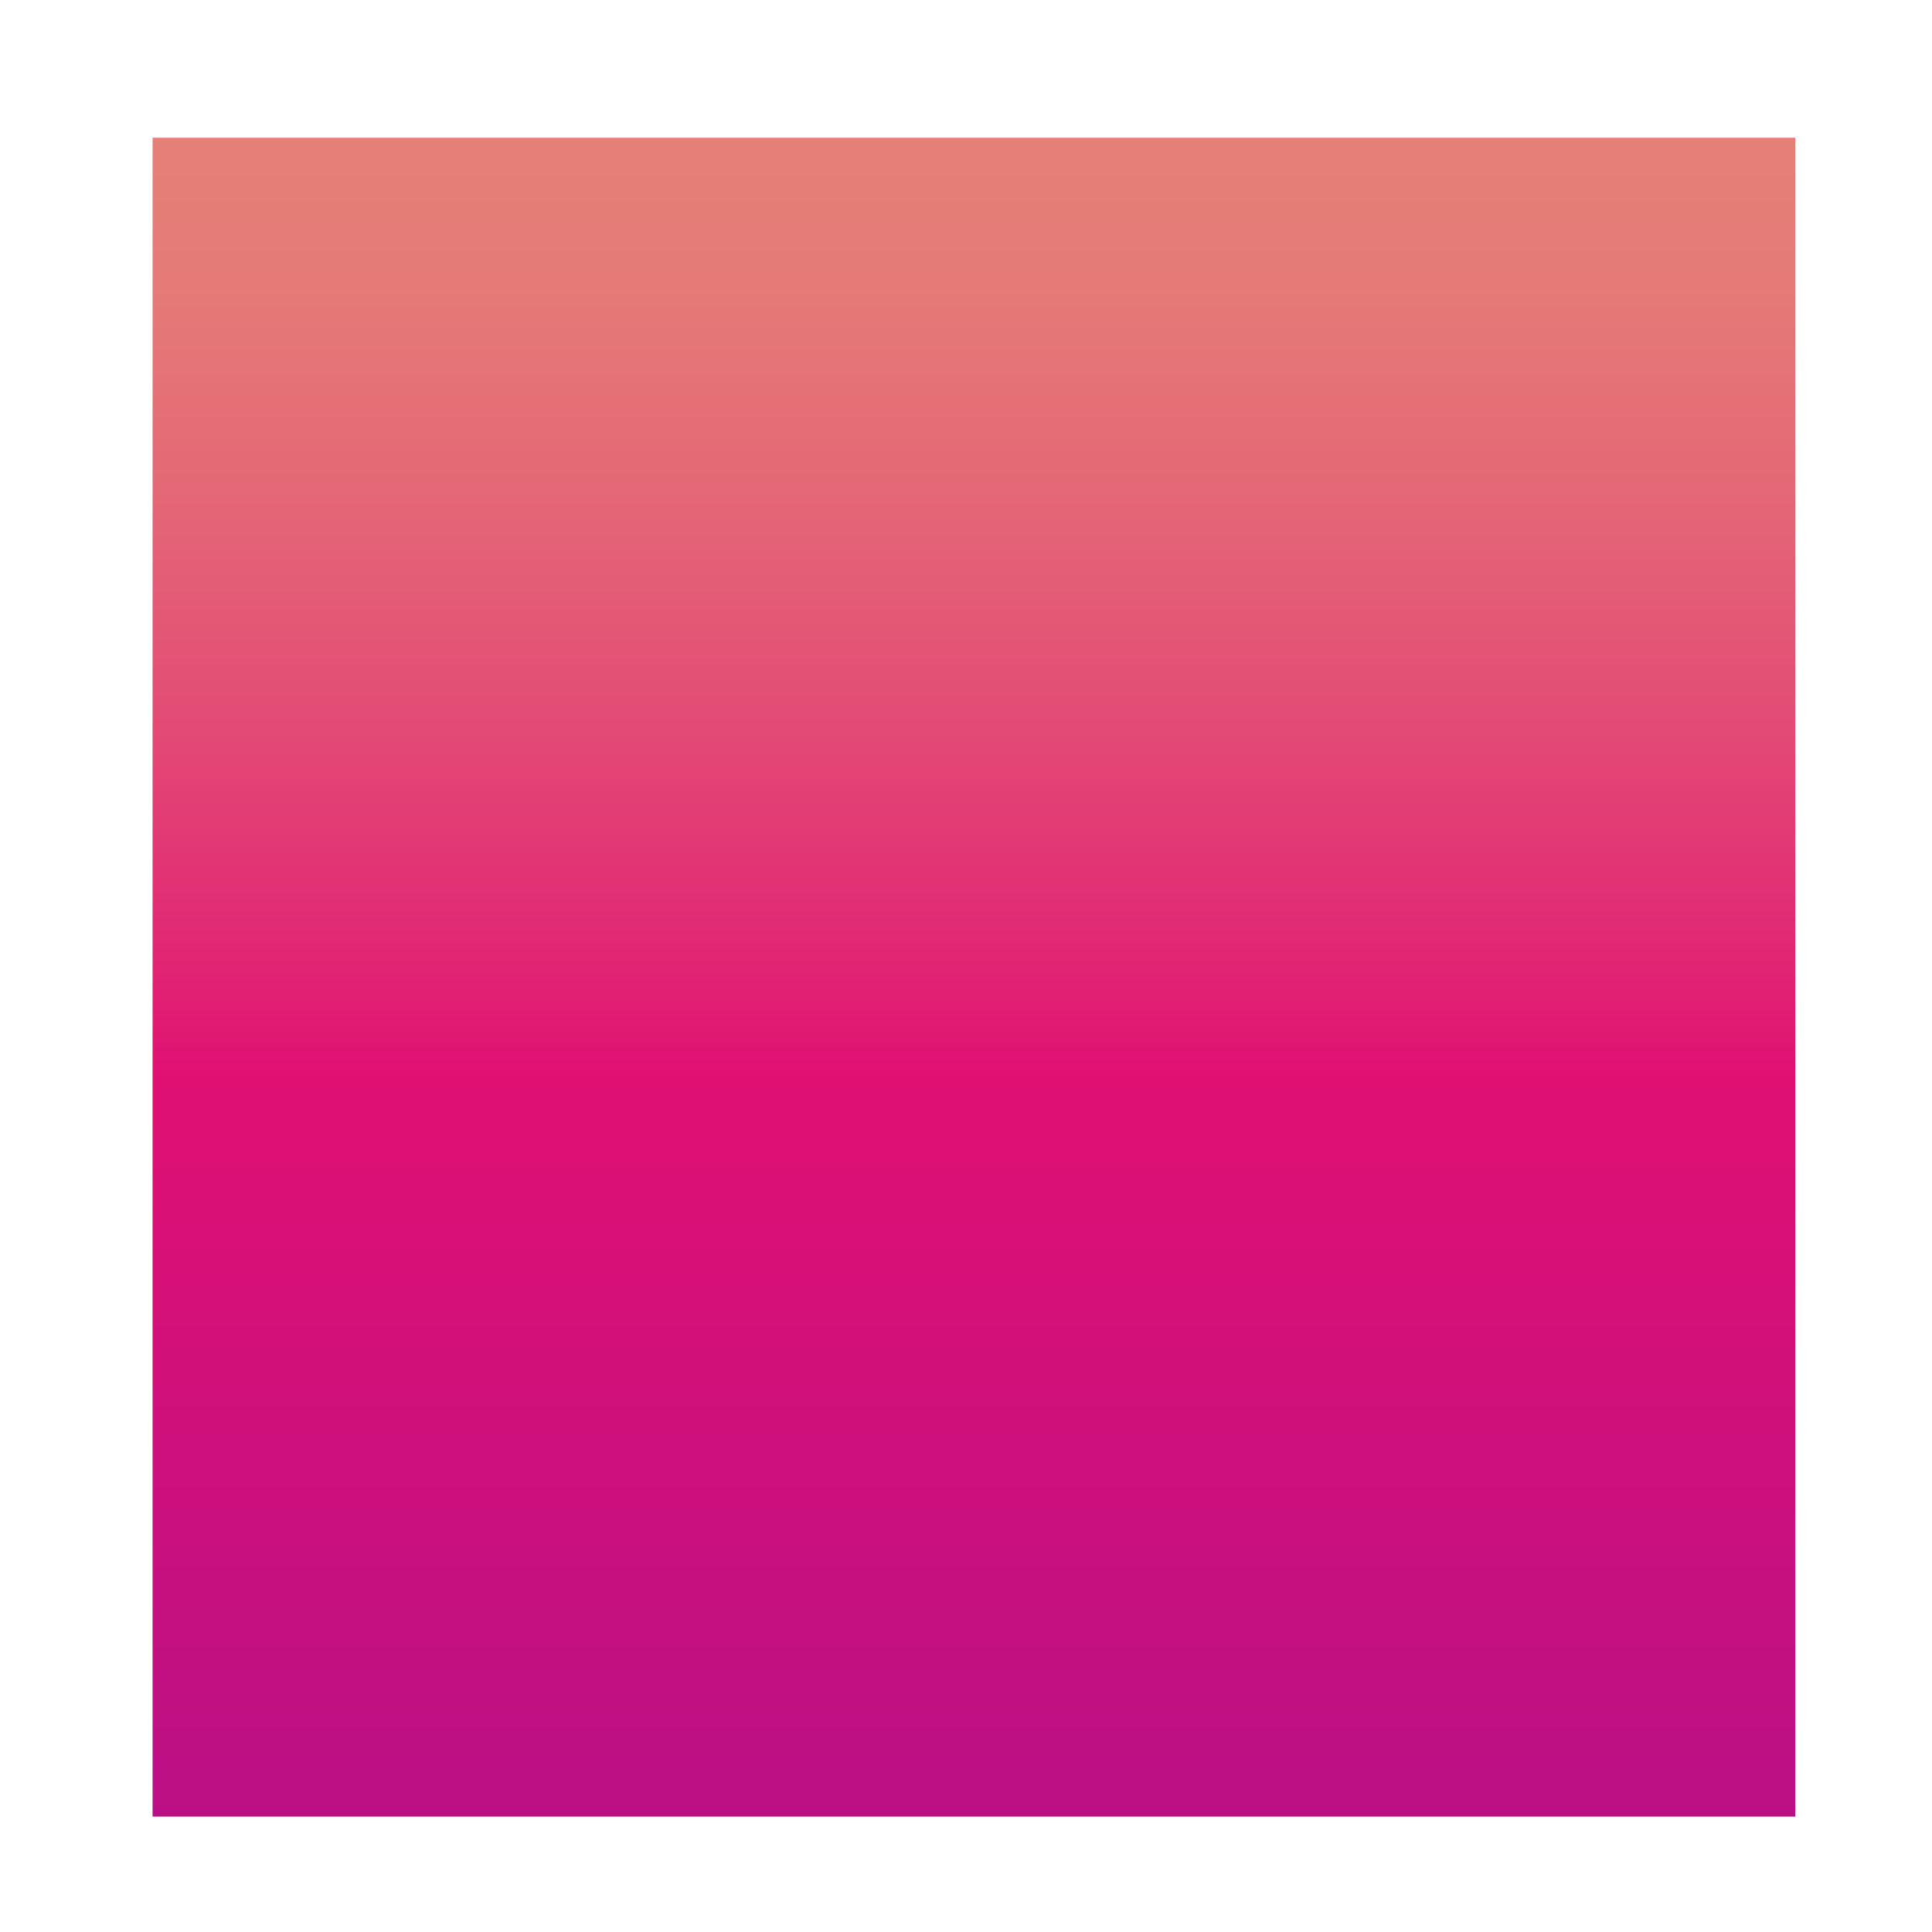 <?xml version="1.0" encoding="UTF-8" standalone="no"?>
<svg
   xmlns:dc="http://purl.org/dc/elements/1.1/"
   xmlns:cc="http://creativecommons.org/ns#"
   xmlns:rdf="http://www.w3.org/1999/02/22-rdf-syntax-ns#"
   xmlns:svg="http://www.w3.org/2000/svg"
   xmlns="http://www.w3.org/2000/svg"
   xmlns:xlink="http://www.w3.org/1999/xlink"
   xmlns:sodipodi="http://sodipodi.sourceforge.net/DTD/sodipodi-0.dtd"
   xmlns:inkscape="http://www.inkscape.org/namespaces/inkscape"
   inkscape:version="1.0beta1 (c25abb3, 2019-09-18)"
   inkscape:export-ydpi="96"
   inkscape:export-xdpi="96"
   inkscape:export-filename="/Users/jamoore/bitmap.png"
   sodipodi:docname="zarr-gradient-2.svg"
   version="1.1"
   viewBox="0 0 1200 1200"
   data-name="Layer 1"
   id="Layer_1">
  <sodipodi:namedview
     inkscape:current-layer="Layer_1"
     inkscape:window-maximized="0"
     inkscape:window-y="25"
     inkscape:window-x="0"
     inkscape:cy="560"
     inkscape:cx="400"
     inkscape:zoom="0.35"
     showgrid="false"
     id="namedview847"
     inkscape:window-height="1094"
     inkscape:window-width="2390"
     inkscape:pageshadow="2"
     inkscape:pageopacity="0"
     guidetolerance="10"
     gridtolerance="10"
     objecttolerance="10"
     borderopacity="1"
     inkscape:document-rotation="0"
     bordercolor="#666666"
     pagecolor="#ffffff" />
  <defs
     id="defs27">
    <style
       id="style10">.cls-1{fill:#e01073;}.cls-2{fill:url(#linear-gradient);}</style>
    <linearGradient
       gradientUnits="userSpaceOnUse"
       y2="793.81"
       x2="303.03"
       y1="406.19"
       x1="303.03"
       id="zarr-gradient">
      <stop
         id="stop12"
         stop-color="#e58077"
         offset="0" />
      <stop
         id="stop14"
         stop-color="#e57a77"
         offset="0.09" />
      <stop
         id="stop16"
         stop-color="#e46876"
         offset="0.21" />
      <stop
         id="stop18"
         stop-color="#e34b75"
         offset="0.35" />
      <stop
         id="stop20"
         stop-color="#e12374"
         offset="0.5" />
      <stop
         id="stop22"
         stop-color="#e01073"
         offset="0.56" />
      <stop
         id="stop24"
         stop-color="#bb1085"
         offset="1" />
    </linearGradient>
    <linearGradient
       gradientTransform="matrix(2.34,0,0,1.99,-694.914,-1116.301)"
       gradientUnits="userSpaceOnUse"
       y2="257.017"
       x2="779.192"
       y1="257.017"
       x1="333.54"
       id="linearGradient875"
       xlink:href="#zarr-gradient" />
  </defs>
  <rect
     transform="rotate(90)"
     y="-1115.077"
     x="85.534"
     height="1020.313"
     width="1042.777"
     id="rect44"
     style="fill:url(#linearGradient875);fill-opacity:1;fill-rule:evenodd;stroke-width:4.904" />
</svg>
